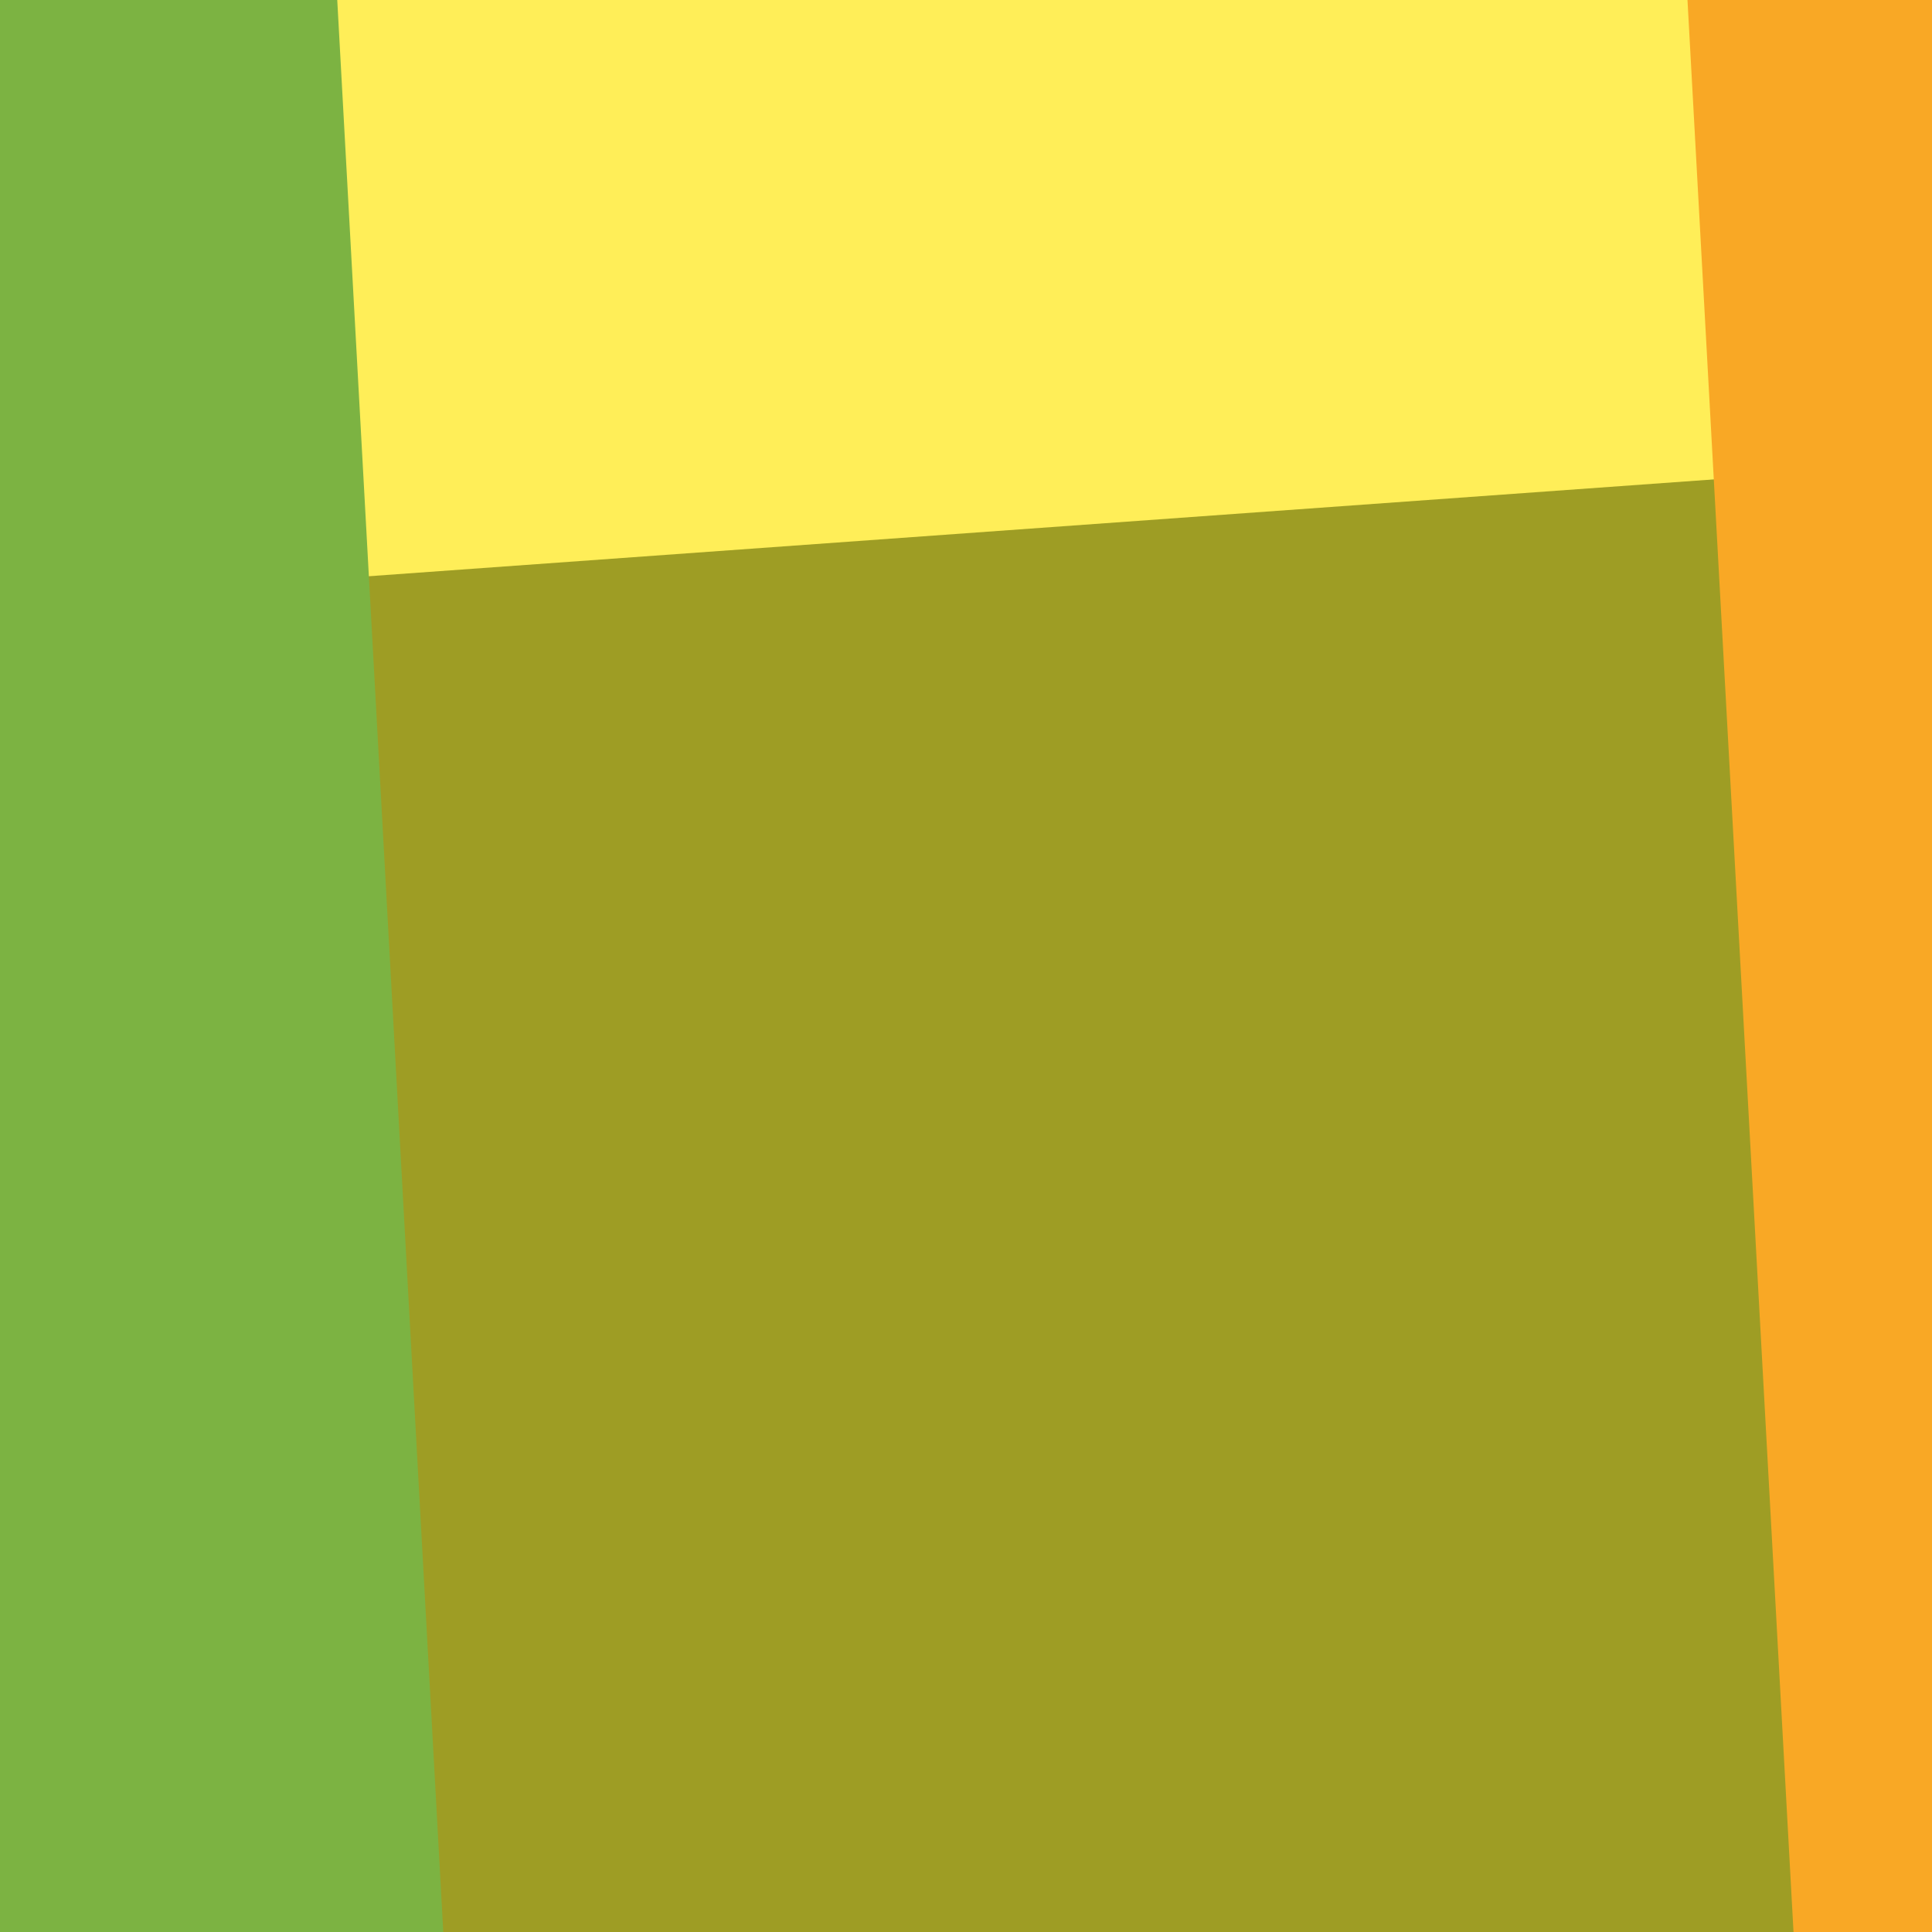 <svg width="1000" height="1000" viewBox="0 0 1000 1000" fill="none" xmlns="http://www.w3.org/2000/svg">
<rect x="0" y="0" width="1000" height="1000" fill="#333333" stroke="none"/>
<g clip-path="url(#clip0)">
<rect width="1000" height="1000" transform="translate(1000) rotate(90)" fill="white"/>
<rect x="1000" width="1000" height="1000" transform="rotate(90 1000 0)" fill="#9E9D24"/>
<path d="M1000 0L1000 240L0 312L0 -4.37114e-05L1000 0Z" fill="#FFEE58"/>
<path d="M1000 0L1000 1000L928.32 1000L873.44 -5.53211e-06L1000 0Z" fill="#F9A825" style="mix-blend-mode:overlay"/>
<path d="M0 -8.56743e-06L-1.22392e-05 1000L229.44 1000L174.56 -8.56743e-06L0 -8.56743e-06Z" fill="#7CB342" style="mix-blend-mode:overlay"/>
</g>
<defs>
<clipPath id="clip0">
<rect width="1000" height="1000" fill="white" transform="translate(1000) rotate(90)"/>
</clipPath>
</defs>
</svg>

